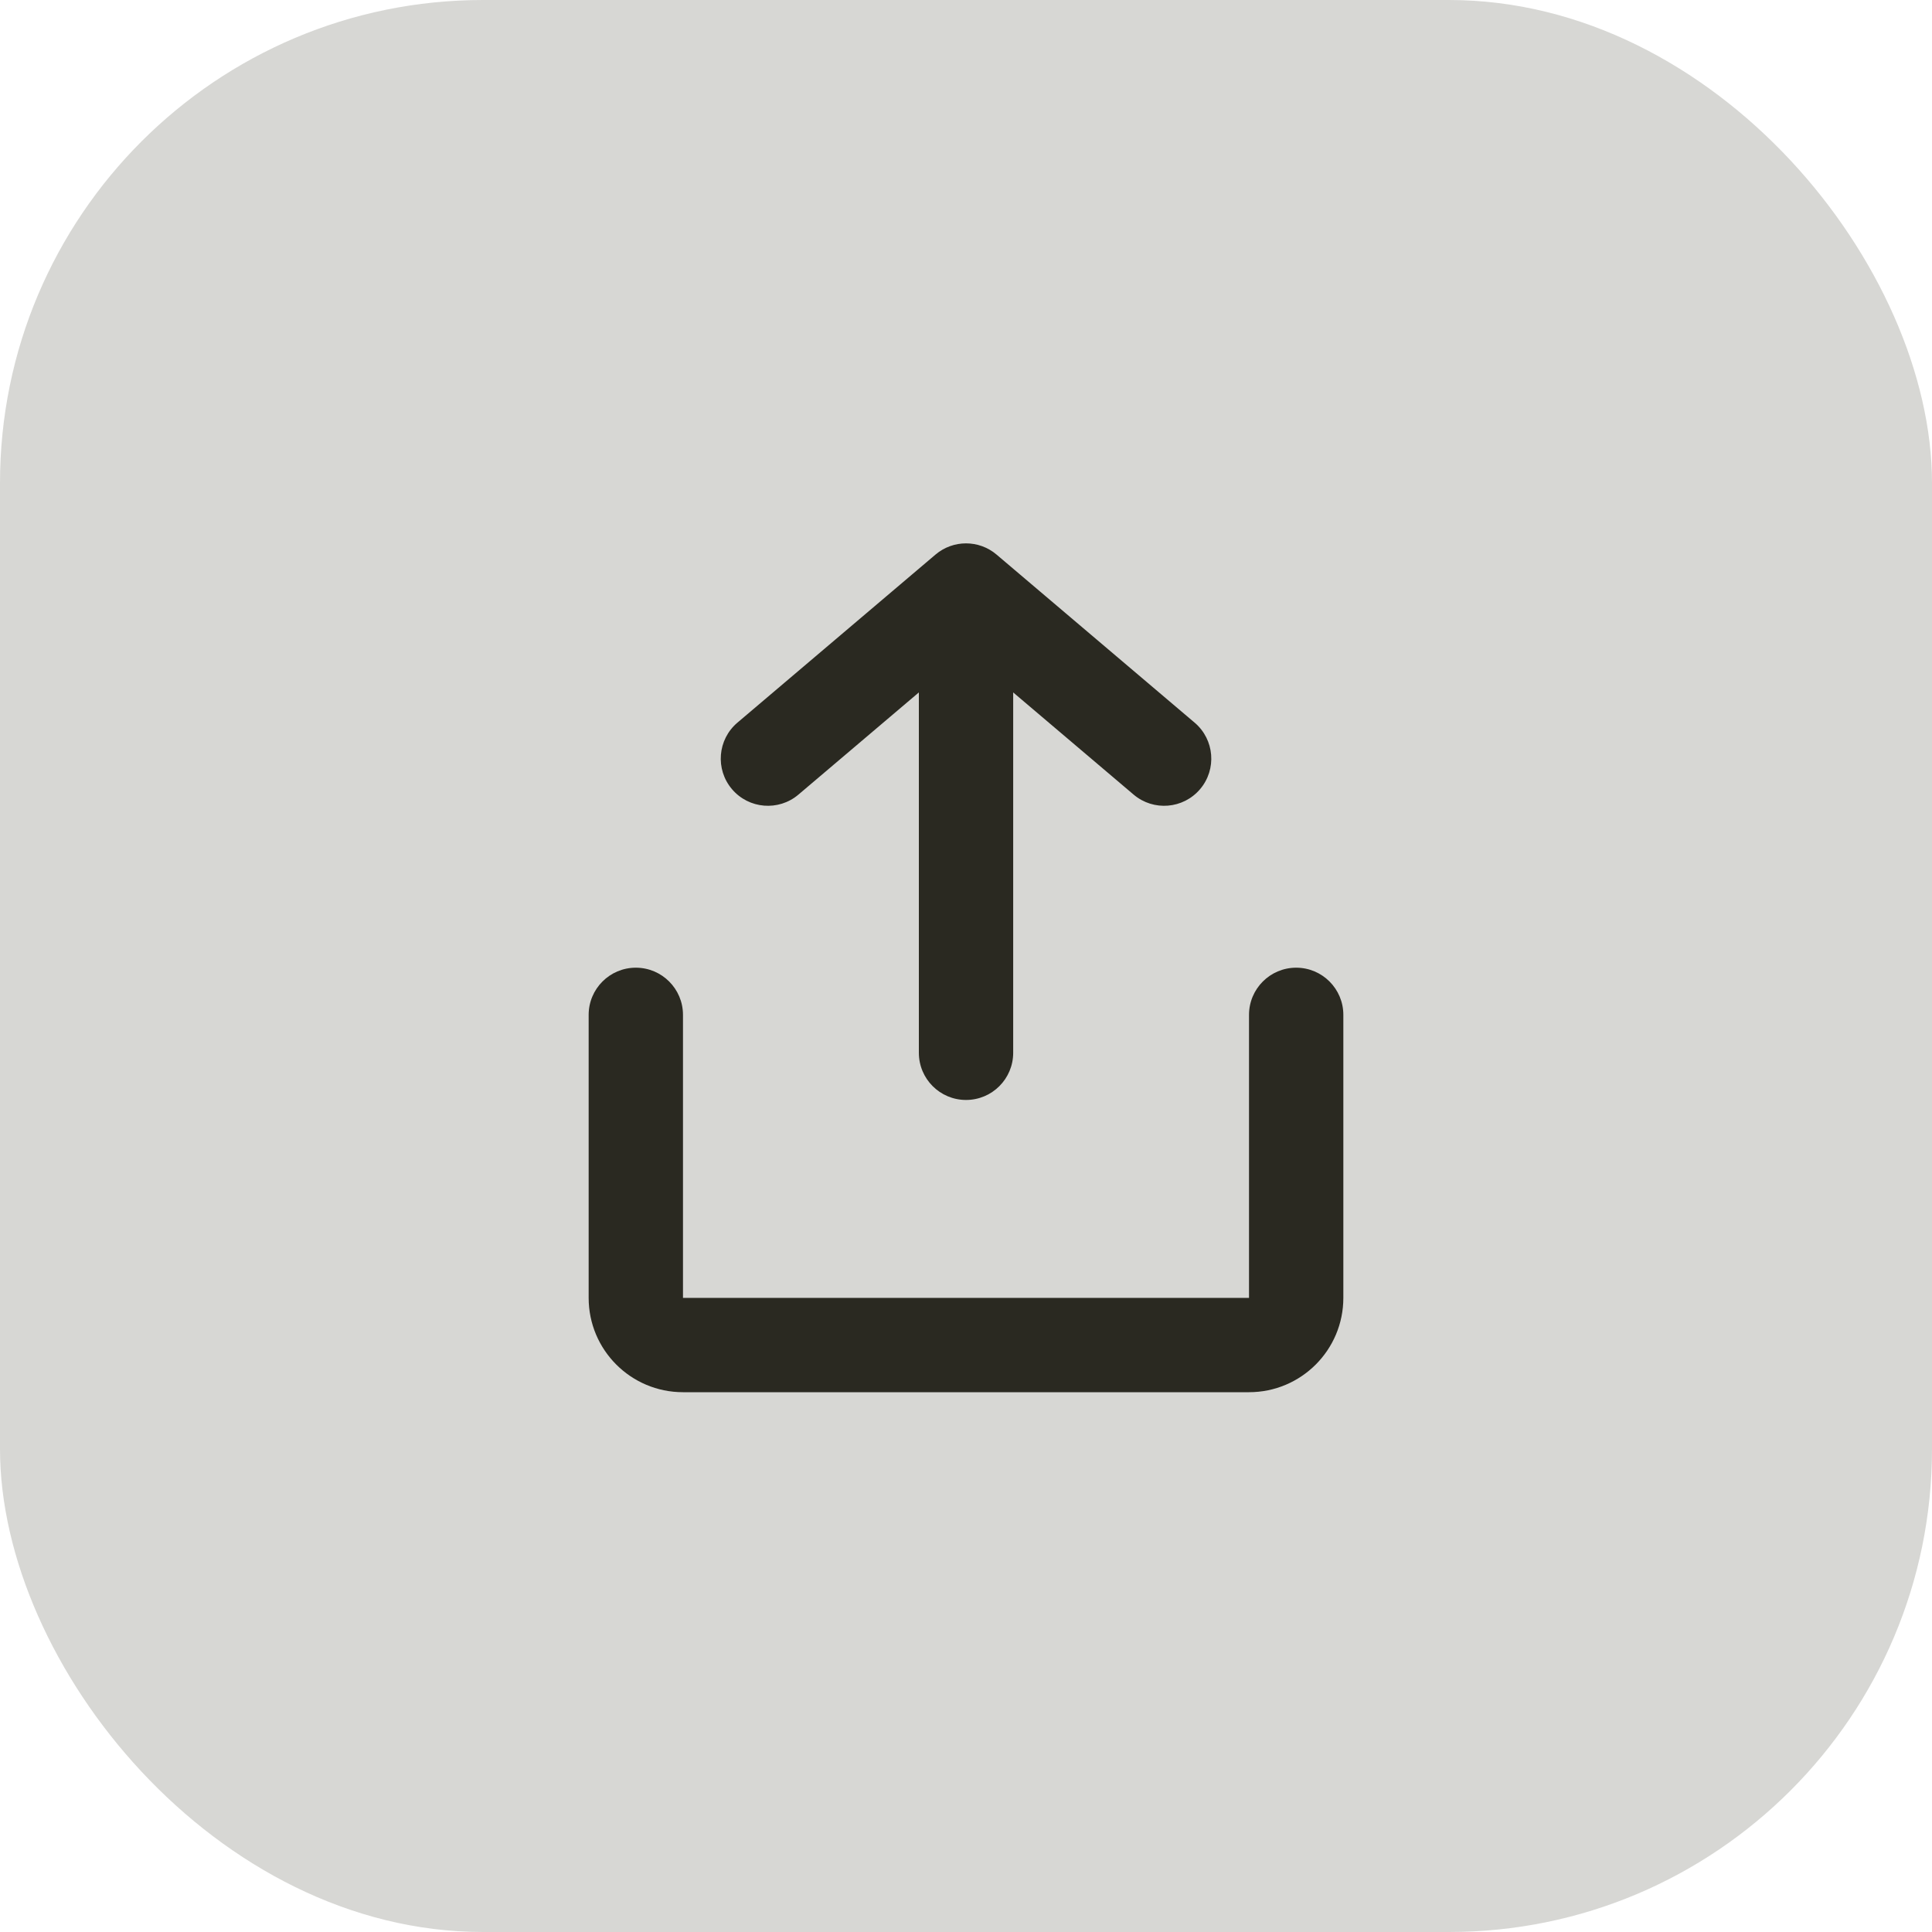 <svg width="80" height="80" viewBox="0 0 80 80" fill="none" xmlns="http://www.w3.org/2000/svg">
<rect width="80" height="80" rx="20" fill="#D7D7D4"/>
<path fill-rule="evenodd" clip-rule="evenodd" d="M26.328 40.07C27.407 40.07 28.281 40.945 28.281 42.023V53.742L51.719 53.742V42.023C51.719 40.945 52.593 40.07 53.672 40.07C54.751 40.07 55.625 40.945 55.625 42.023V53.742C55.625 55.9 53.876 57.648 51.719 57.648H28.281C26.124 57.648 24.375 55.9 24.375 53.742V42.023C24.375 40.945 25.249 40.07 26.328 40.07Z" fill="#2A2921"/>
<path fill-rule="evenodd" clip-rule="evenodd" d="M40.001 45.547C41.08 45.547 41.954 44.672 41.954 43.594V28.672L46.941 32.903C47.763 33.6 48.995 33.499 49.693 32.677C50.391 31.855 50.29 30.622 49.468 29.924L41.265 22.964C40.536 22.345 39.466 22.345 38.737 22.964L30.534 29.924C29.712 30.622 29.611 31.855 30.309 32.677C31.006 33.499 32.239 33.6 33.061 32.903L38.048 28.672V43.594C38.048 44.672 38.922 45.547 40.001 45.547Z" fill="#2A2921"/>
</svg>
